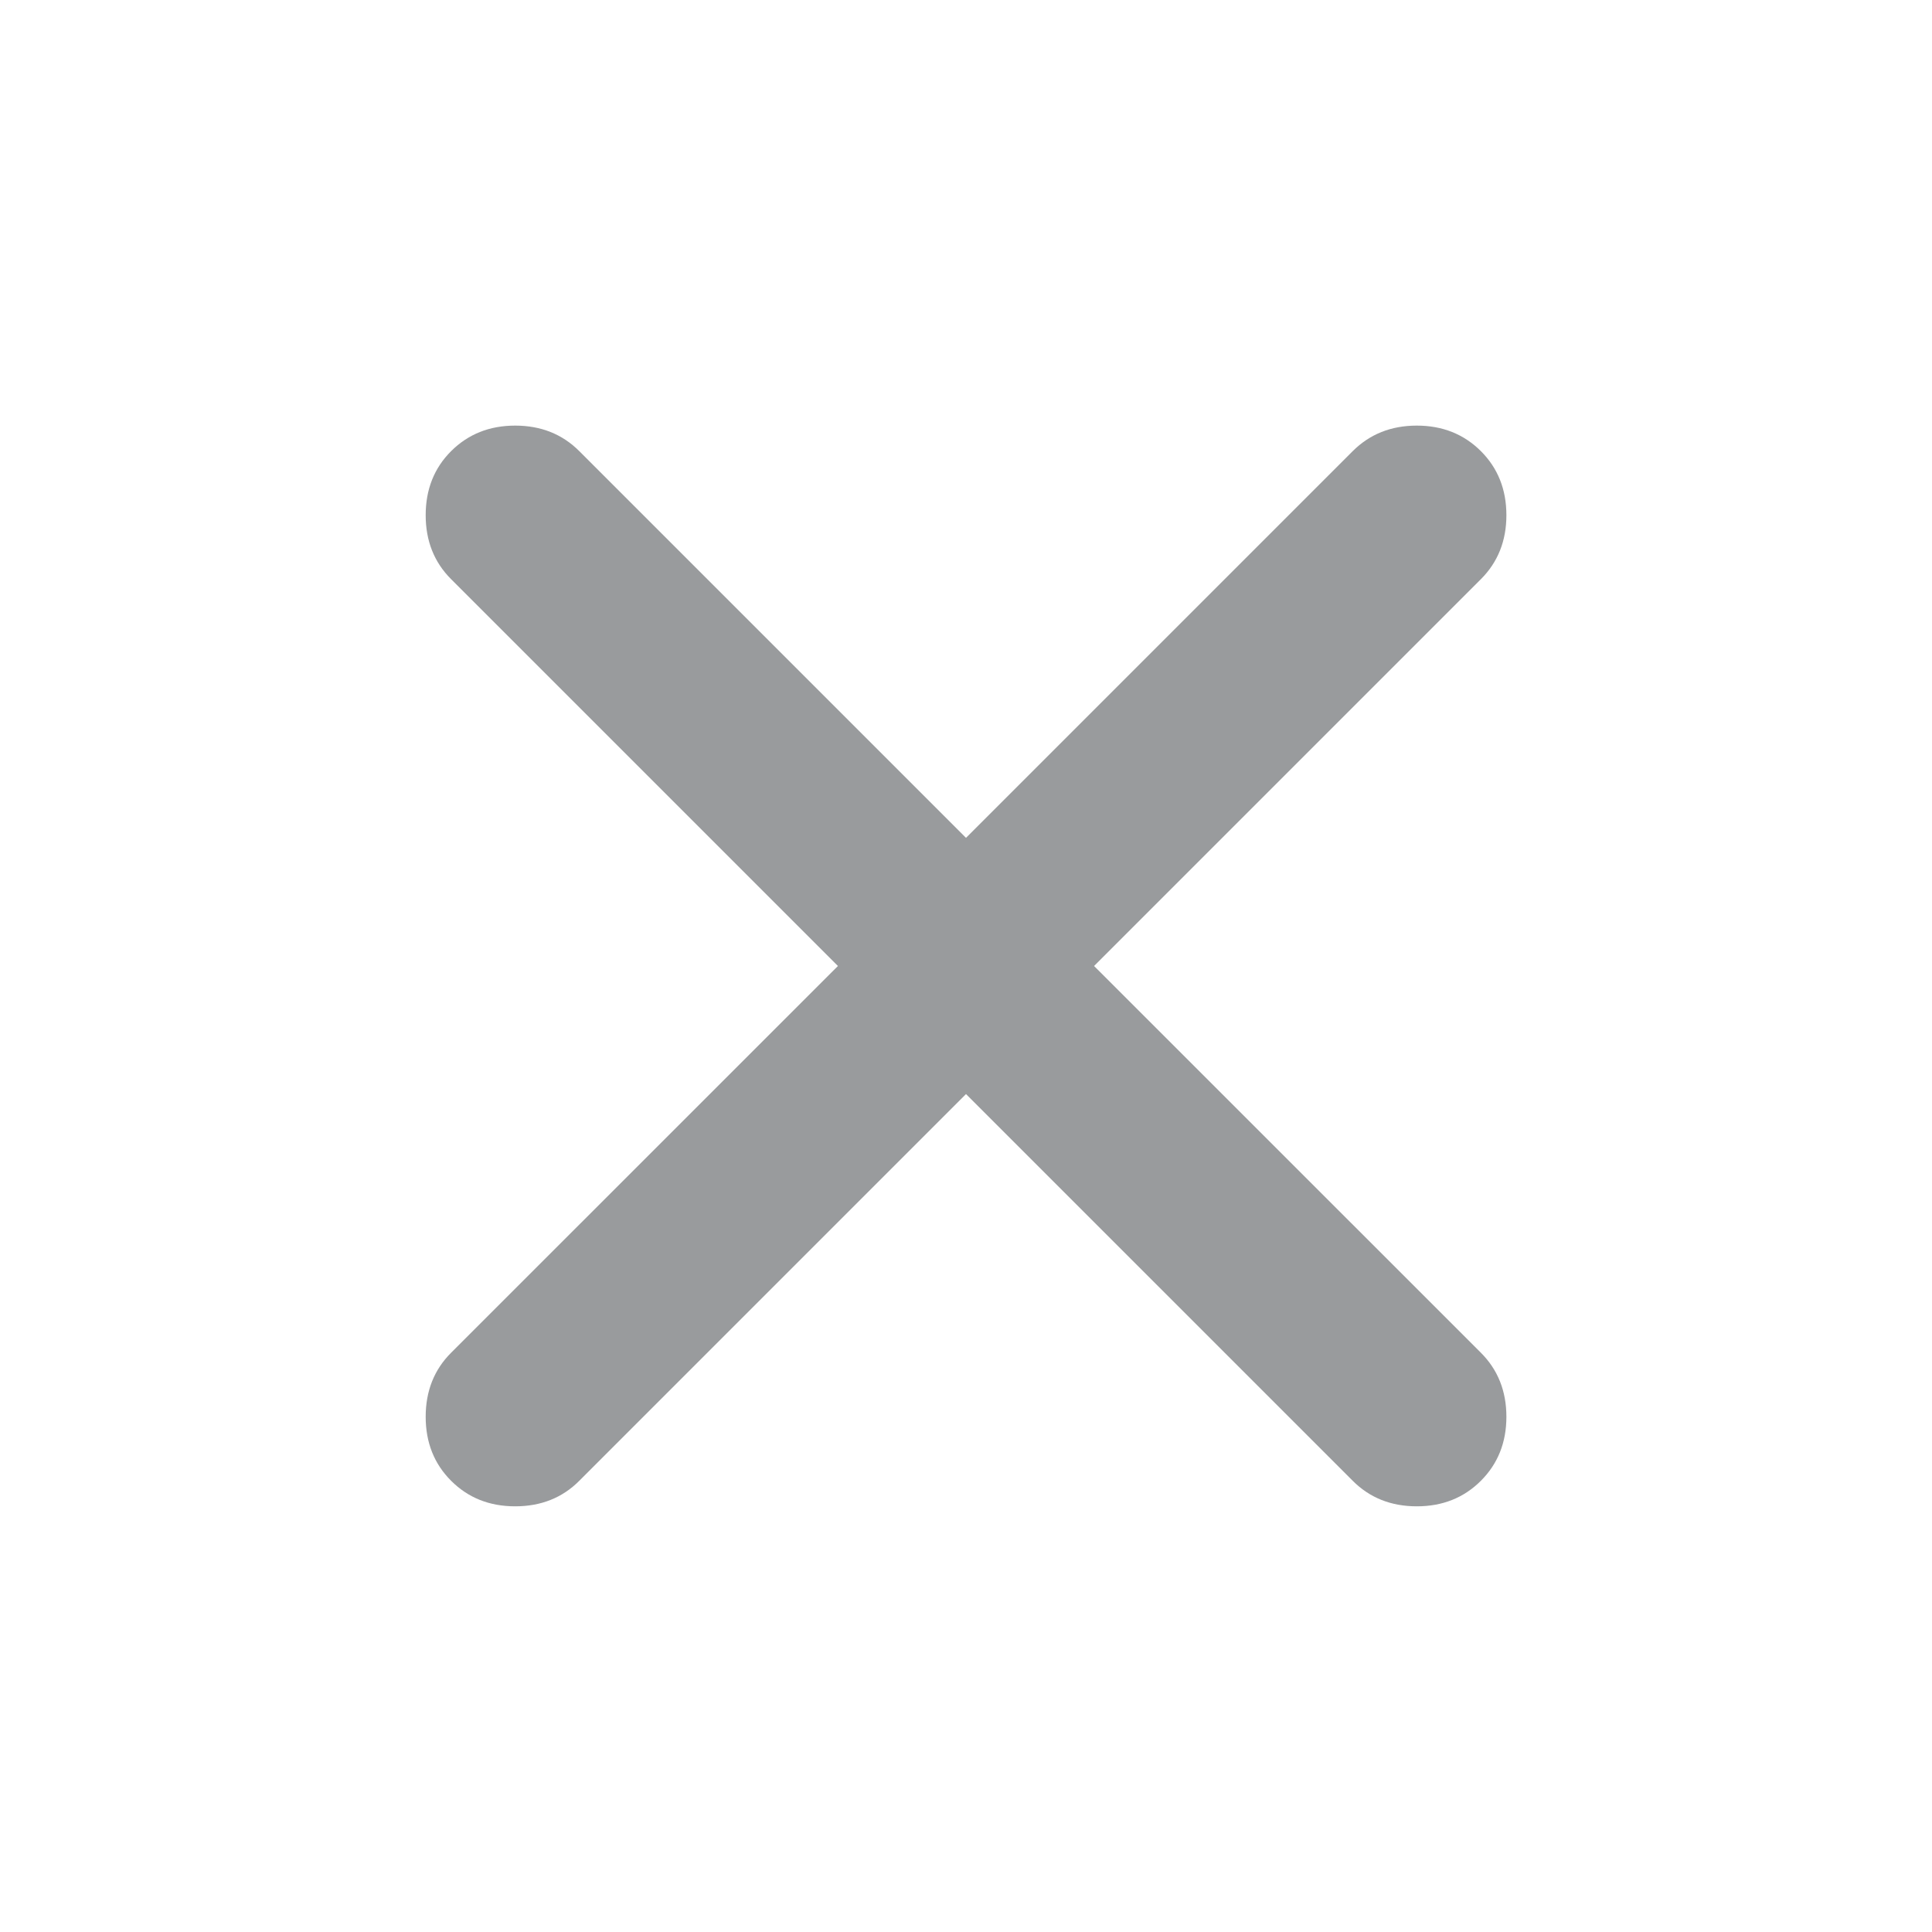 <svg width="24" height="24" viewBox="0 0 24 24" fill="none" xmlns="http://www.w3.org/2000/svg">
<g id="icon_close">
<mask id="mask0_390_2674" style="mask-type:alpha" maskUnits="userSpaceOnUse" x="0" y="0" width="24" height="24">
<rect id="Bounding box" width="24" height="24" fill="#D9D9D9"/>
</mask>
<g mask="url(#mask0_390_2674)">
<path id="close" d="M12 13.591L7.196 18.395C6.985 18.607 6.719 18.712 6.4 18.712C6.081 18.712 5.816 18.607 5.604 18.395C5.393 18.184 5.288 17.919 5.288 17.6C5.288 17.28 5.393 17.015 5.604 16.804L10.409 12L5.604 7.195C5.393 6.984 5.288 6.719 5.288 6.4C5.288 6.08 5.393 5.815 5.604 5.604C5.816 5.393 6.081 5.287 6.4 5.287C6.719 5.287 6.985 5.393 7.196 5.604L12 10.408L16.804 5.604C17.016 5.393 17.281 5.287 17.6 5.287C17.919 5.287 18.184 5.393 18.396 5.604C18.607 5.815 18.713 6.08 18.713 6.4C18.713 6.719 18.607 6.984 18.396 7.195L13.591 12L18.396 16.804C18.607 17.015 18.713 17.28 18.713 17.6C18.713 17.919 18.607 18.184 18.396 18.395C18.184 18.607 17.919 18.712 17.6 18.712C17.281 18.712 17.016 18.607 16.804 18.395L12 13.591Z" fill="#999B9D"/>
</g>
</g>
</svg>
